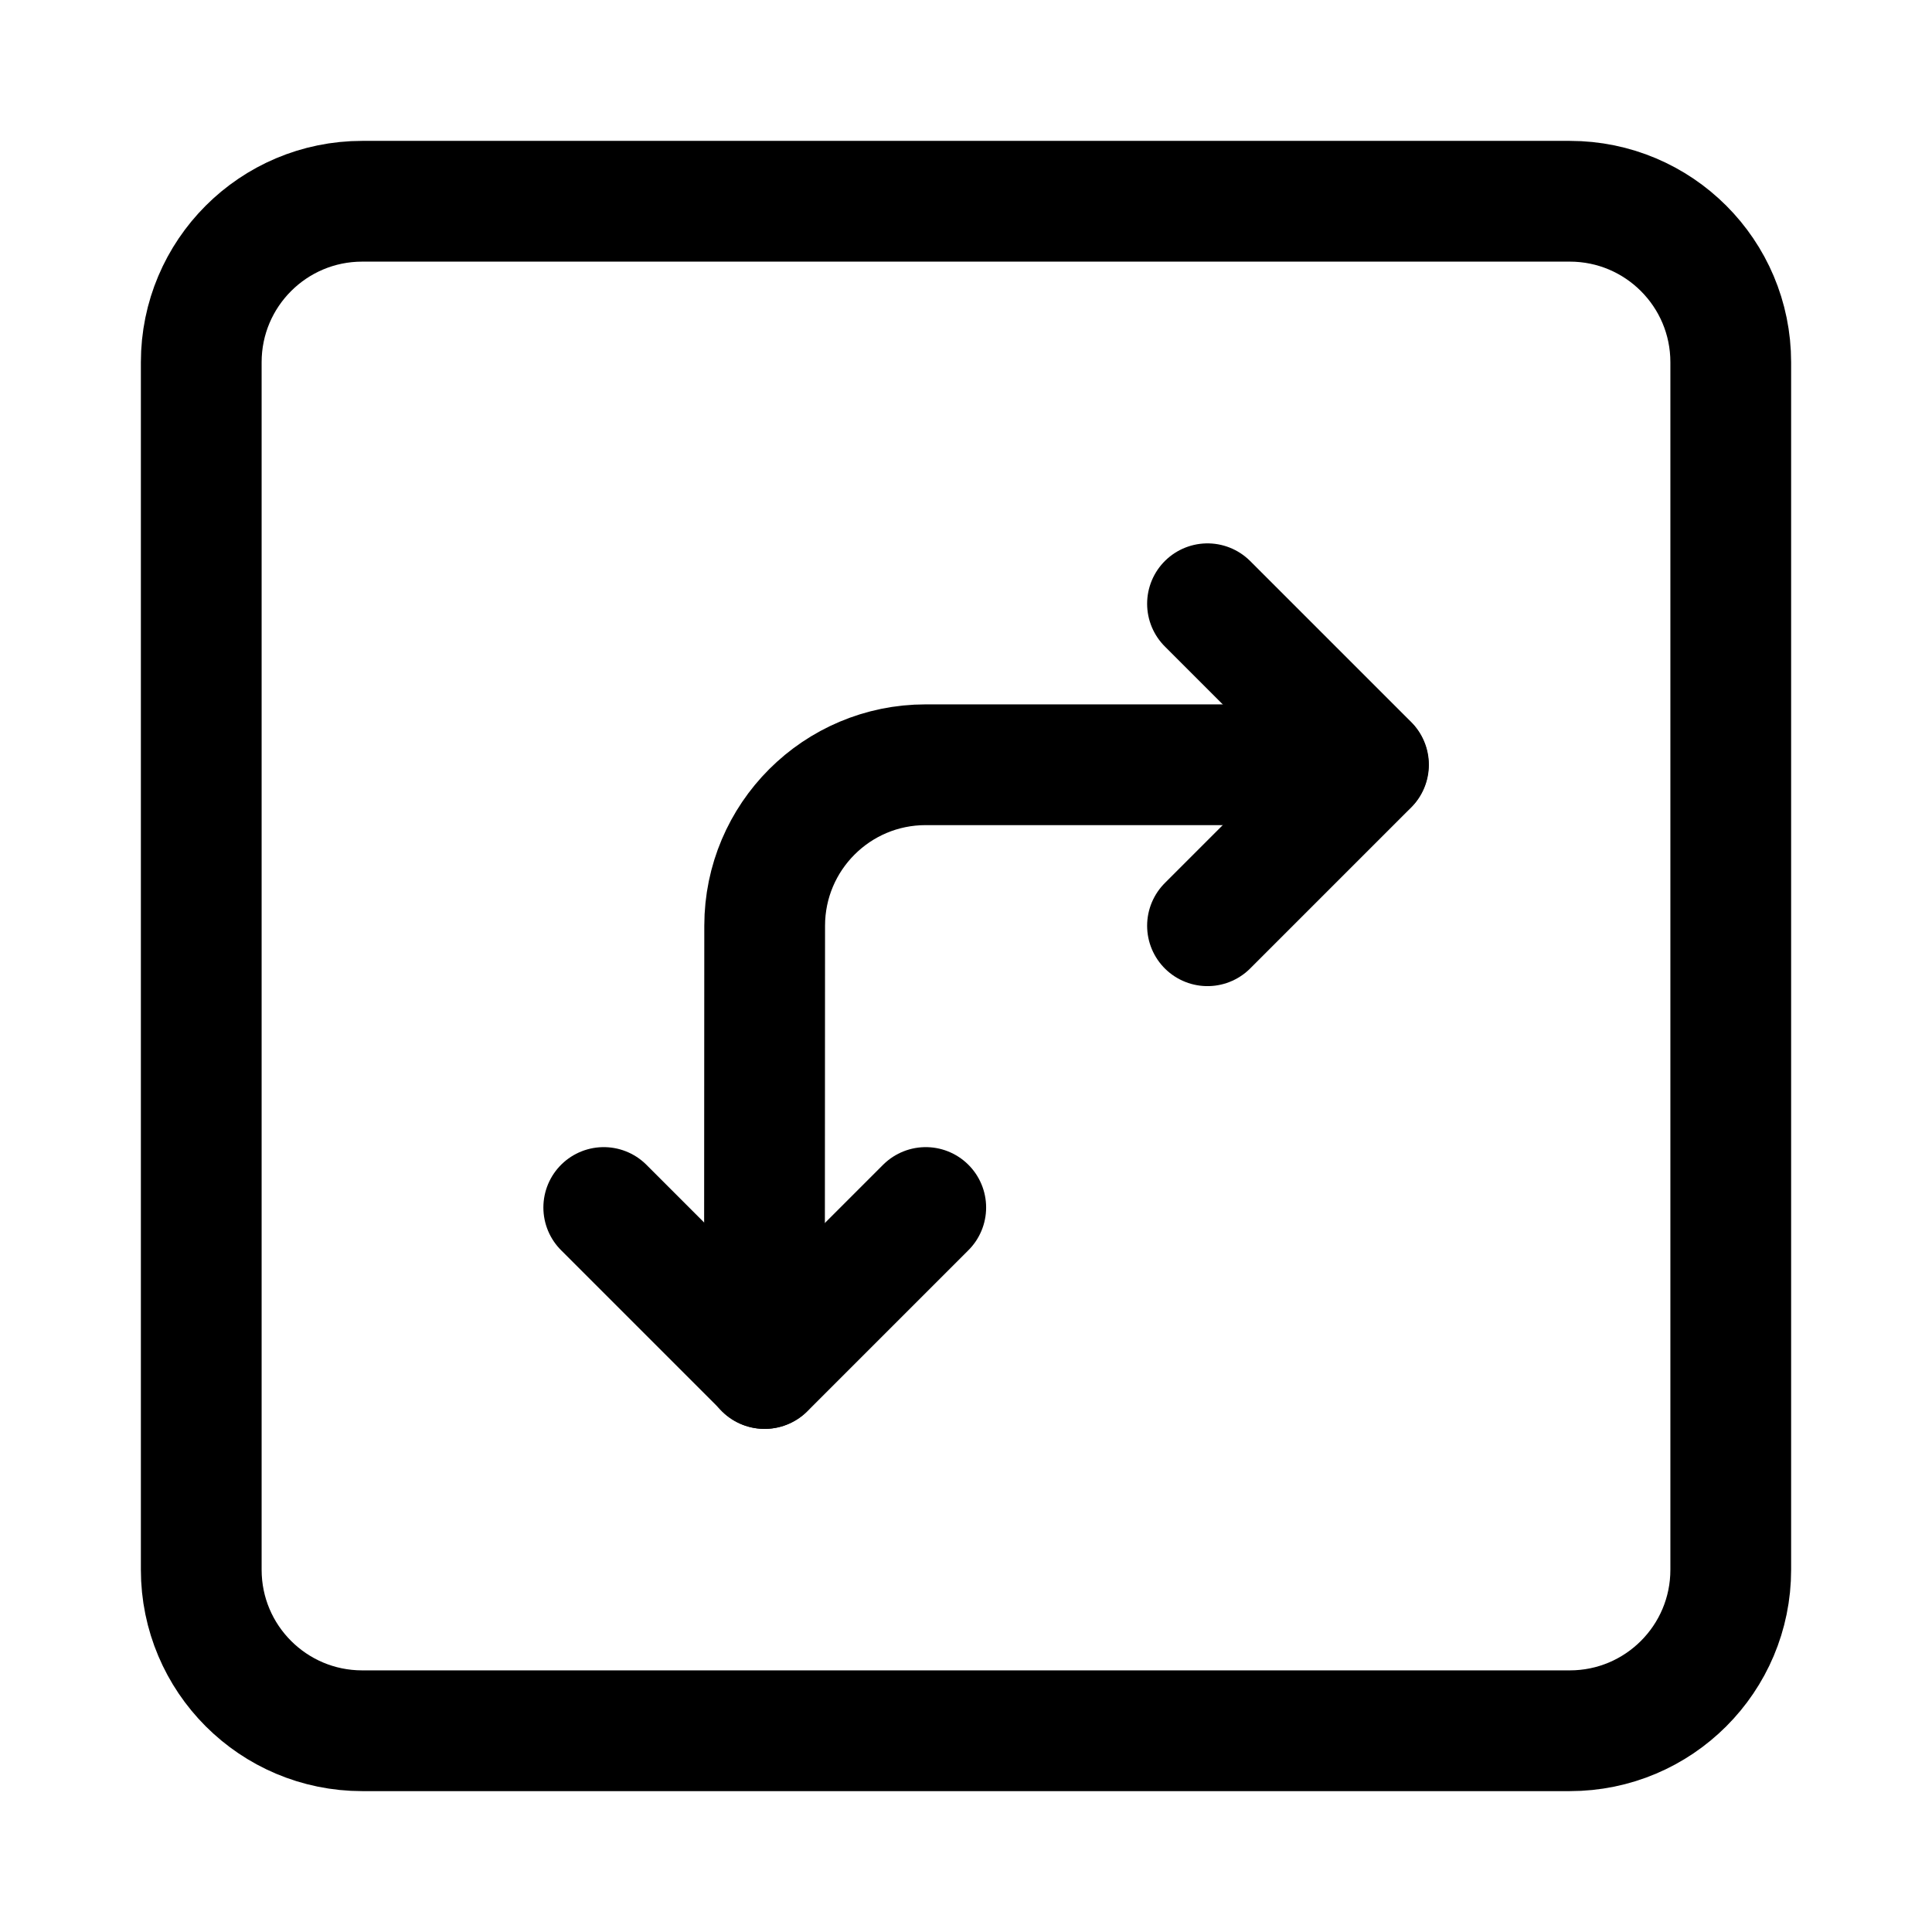 <svg width="24" height="24" viewBox="0 0 24 24" fill="none" xmlns="http://www.w3.org/2000/svg">
    <path d="M16.996 9.5H11.499C10.395 9.5 9.5 10.395 9.499 11.499L9.496 17" stroke="currentColor" stroke-width="1.5" stroke-linecap="round" stroke-linejoin="round"/>
    <path d="M7.5 15L9.5 17L11.5 15" stroke="currentColor" stroke-width="1.5" stroke-linecap="round" stroke-linejoin="round"/>
    <path d="M15 7.5L17 9.5L15 11.5" stroke="currentColor" stroke-width="1.5" stroke-linecap="round" stroke-linejoin="round"/>
    <path d="M21.5 4.5V19.5C21.5 20.605 20.605 21.5 19.5 21.5H4.5C3.395 21.5 2.5 20.605 2.5 19.5V4.5C2.5 3.395 3.395 2.5 4.5 2.5H19.5C20.605 2.5 21.5 3.395 21.5 4.5Z" stroke="currentColor" stroke-width="1.5" stroke-linejoin="round"/>
</svg>
